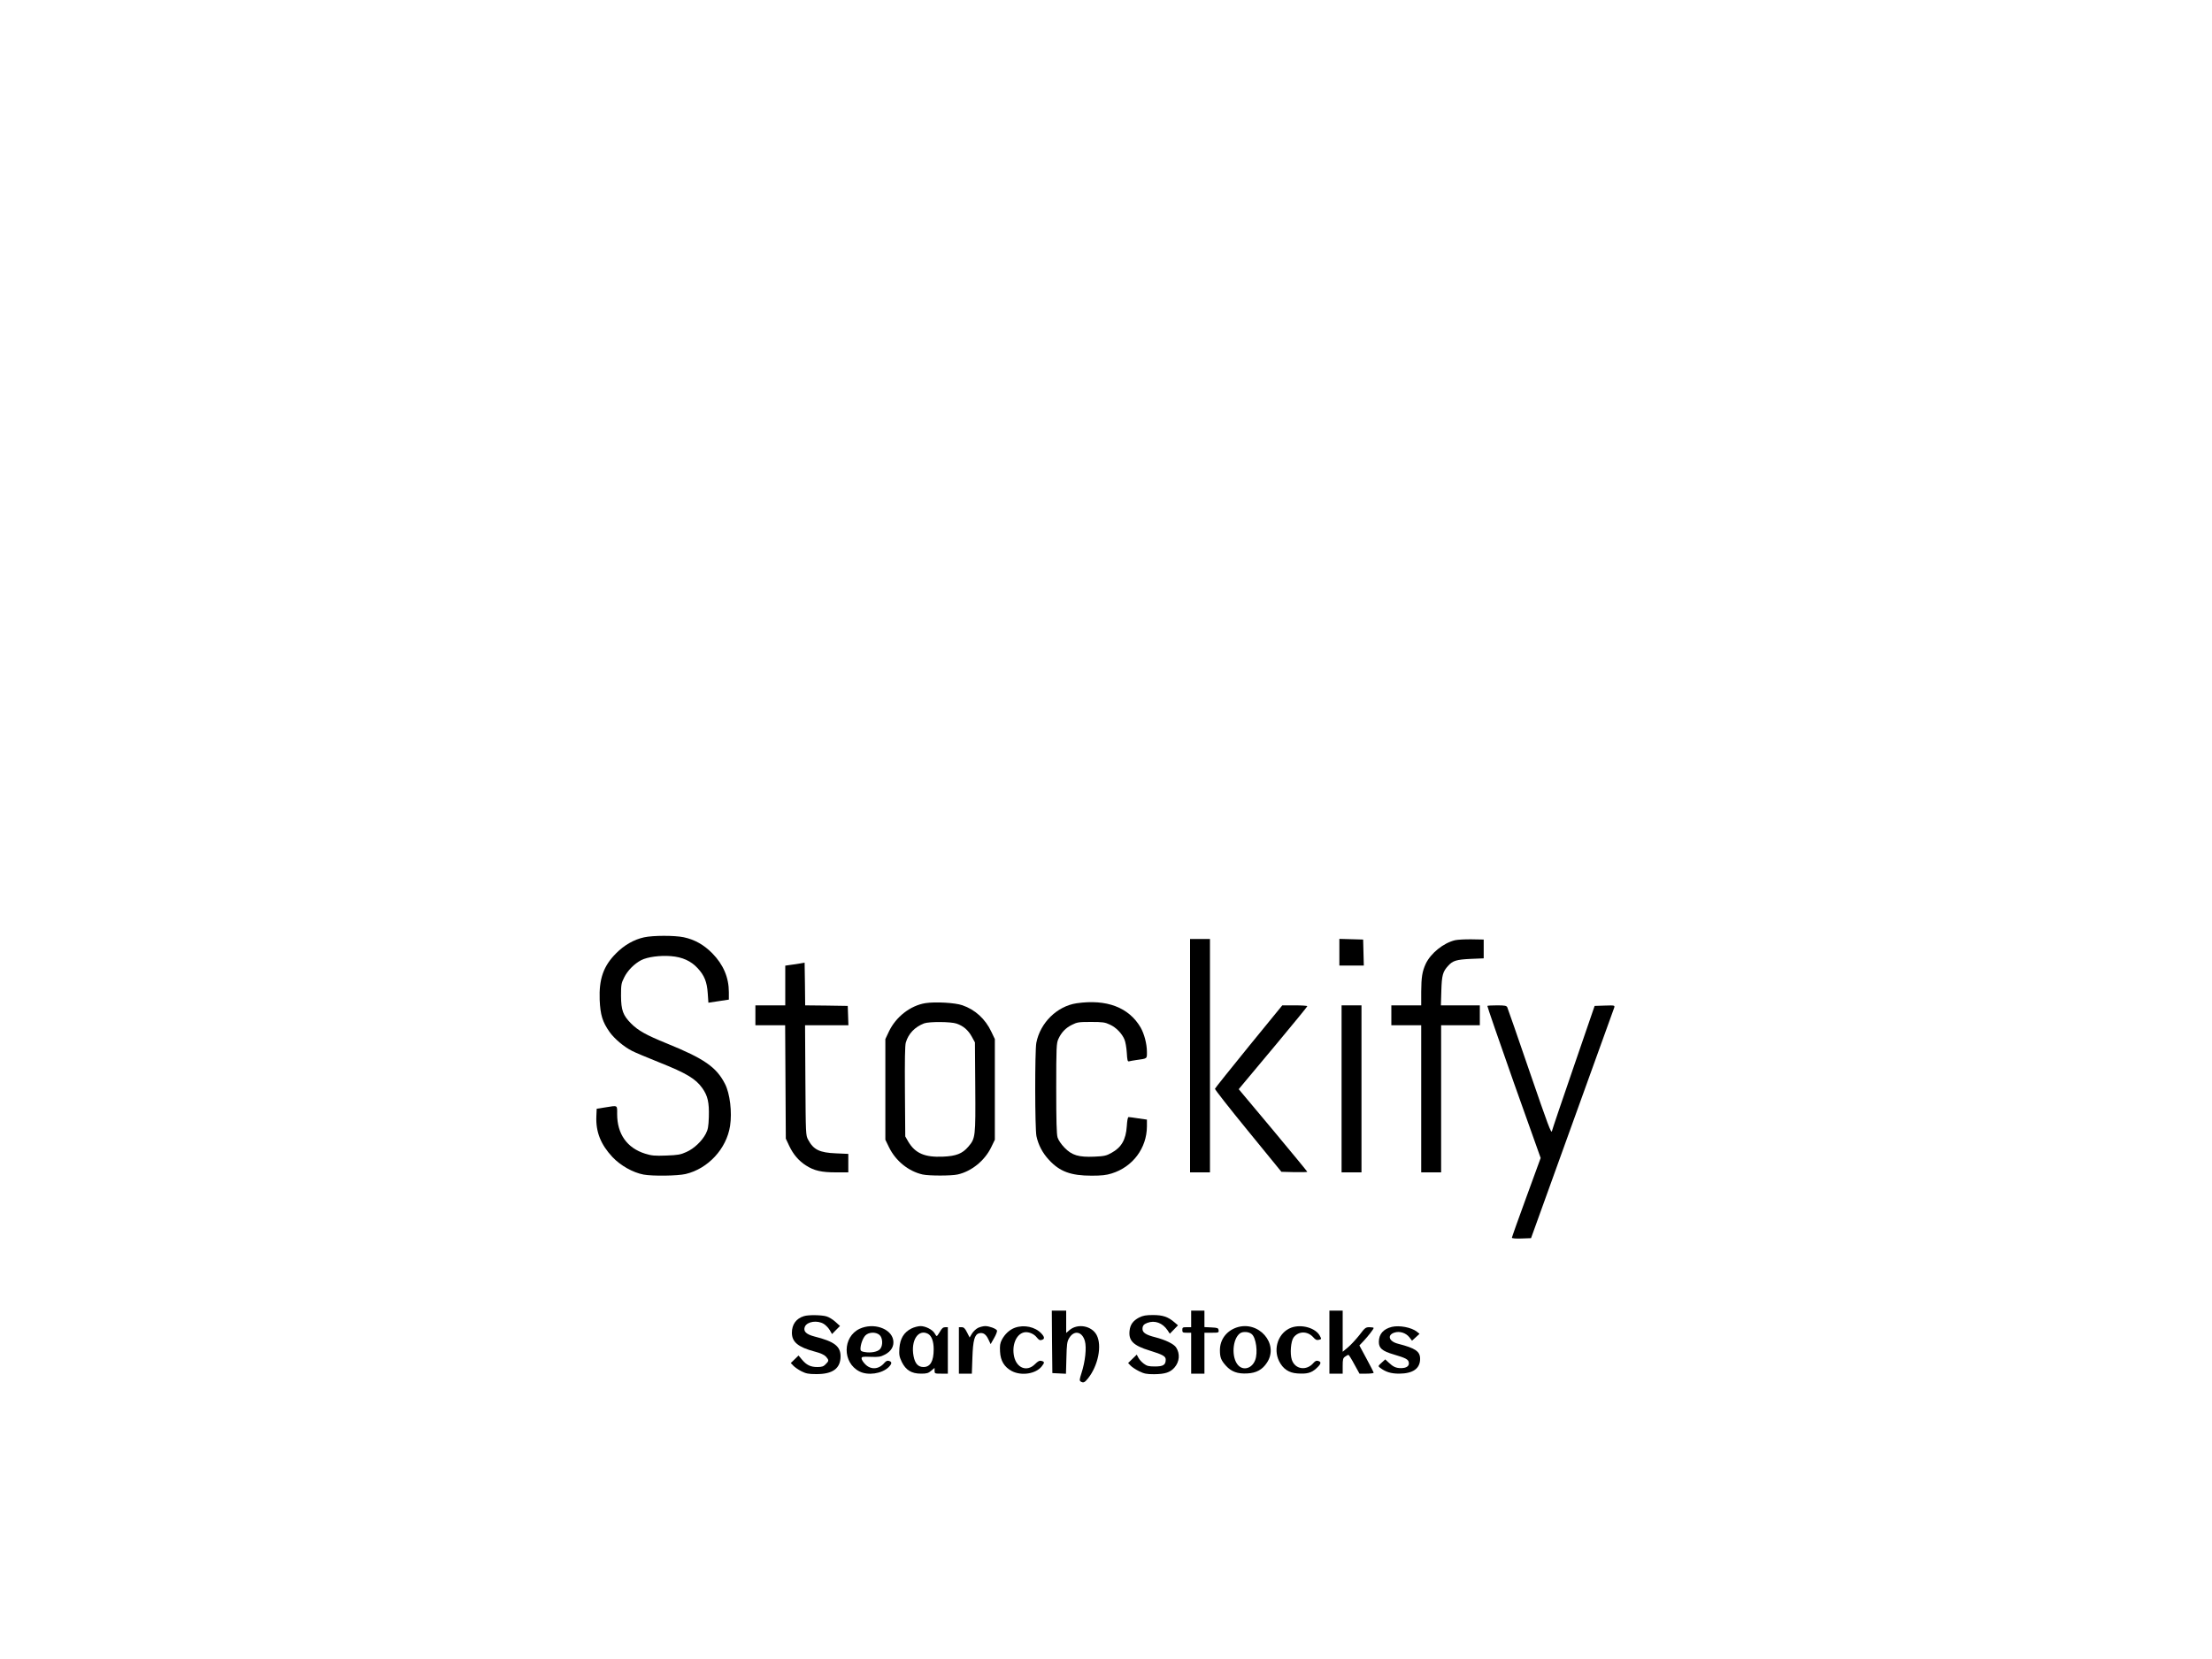 <?xml version="1.0" standalone="no"?>
<!DOCTYPE svg PUBLIC "-//W3C//DTD SVG 20010904//EN"
 "http://www.w3.org/TR/2001/REC-SVG-20010904/DTD/svg10.dtd">
<svg version="1.0" xmlns="http://www.w3.org/2000/svg"
 width="2000pt" height="1500pt" viewBox="0 0 2000 1500"
 preserveAspectRatio="xMidYMid meet">

<g transform="translate(0,1500) scale(0.1,-0.1)"
fill="#000000" stroke="none">
<path d="M5823 6525 c-91 -20 -179 -70 -253 -145 -114 -114 -155 -232 -148
-420 6 -136 25 -199 89 -290 43 -61 129 -134 204 -172 22 -12 134 -59 249
-105 241 -96 326 -147 385 -230 50 -70 64 -130 60 -263 -3 -86 -8 -113 -27
-150 -35 -67 -106 -135 -176 -166 -53 -24 -76 -28 -183 -32 -104 -4 -132 -1
-190 17 -163 51 -253 177 -253 358 0 84 9 79 -110 60 l-75 -12 -3 -69 c-6
-140 40 -255 146 -368 73 -77 185 -140 281 -158 82 -15 306 -12 380 5 203 48
370 228 402 435 19 124 -1 293 -46 380 -77 151 -187 228 -527 366 -185 75
-258 116 -321 179 -74 74 -91 121 -92 250 0 100 2 115 28 166 30 63 93 126
155 158 57 29 170 44 268 36 104 -8 182 -44 242 -109 61 -66 84 -124 91 -226
l6 -86 93 14 92 14 0 67 c0 133 -50 250 -150 352 -75 76 -159 124 -259 145
-83 17 -276 17 -358 -1z"/>
<path d="M10760 5455 l0 -1055 90 0 90 0 0 1055 0 1055 -90 0 -90 0 0 -1055z"/>
<path d="M12110 6390 l0 -120 110 0 111 0 -3 118 -3 117 -107 3 -108 3 0 -121z"/>
<path d="M13156 6499 c-105 -25 -219 -117 -265 -213 -32 -70 -40 -121 -41
-253 l0 -123 -135 0 -135 0 0 -90 0 -90 135 0 135 0 0 -665 0 -665 90 0 90 0
0 665 0 665 175 0 175 0 0 90 0 90 -176 0 -176 0 4 133 c4 139 13 172 62 225
41 46 75 56 201 62 l120 5 0 85 0 85 -110 2 c-60 1 -127 -3 -149 -8z"/>
<path d="M7235 6289 c-22 -4 -61 -10 -87 -13 l-48 -7 0 -180 0 -179 -135 0
-135 0 0 -90 0 -90 135 0 134 0 3 -512 3 -513 31 -66 c37 -78 87 -136 152
-177 73 -47 140 -62 269 -62 l113 0 0 84 0 83 -112 5 c-148 6 -203 33 -251
123 -22 39 -22 50 -25 538 l-3 497 196 0 196 0 -3 88 -3 87 -192 3 -193 2 -2
193 -3 193 -40 -7z"/>
<path d="M8367 5930 c-136 -22 -267 -124 -330 -257 l-32 -68 0 -455 0 -455 34
-70 c60 -122 175 -215 302 -244 57 -13 261 -13 318 0 125 28 244 125 302 244
l34 70 0 455 0 455 -32 67 c-54 115 -147 200 -262 239 -66 23 -244 33 -334 19z
m282 -185 c61 -21 104 -58 137 -117 l29 -53 3 -404 c3 -450 2 -463 -63 -539
-54 -63 -110 -85 -230 -90 -164 -7 -250 30 -313 136 l-27 47 -3 405 c-2 284 0
417 8 444 24 81 81 140 165 173 45 17 243 16 294 -2z"/>
<path d="M9735 5929 c-177 -26 -330 -176 -365 -358 -14 -75 -13 -775 1 -843
17 -80 55 -153 114 -216 97 -105 197 -142 386 -142 88 0 133 5 180 20 191 59
318 229 319 426 l0 61 -77 11 c-43 7 -83 12 -89 12 -7 0 -13 -32 -16 -83 -8
-122 -49 -192 -139 -241 -46 -26 -66 -30 -154 -34 -142 -6 -203 12 -270 81
-31 32 -55 68 -63 93 -9 30 -12 154 -12 445 0 369 2 407 19 444 27 60 66 101
123 129 47 24 63 26 172 26 106 0 127 -3 171 -24 56 -25 110 -81 132 -135 9
-20 18 -73 21 -119 4 -69 7 -82 21 -78 9 3 36 7 61 11 106 15 100 10 100 74 0
72 -24 163 -57 221 -107 182 -307 258 -578 219z"/>
<path d="M11291 5539 c-166 -204 -304 -377 -306 -383 -2 -6 132 -177 299 -381
l302 -370 117 -3 c64 -1 117 0 117 3 0 3 -140 173 -310 377 l-310 370 39 47
c21 25 160 192 310 371 149 179 271 328 271 332 0 5 -51 8 -113 8 l-113 0
-303 -371z"/>
<path d="M12130 5155 l0 -755 90 0 90 0 0 755 0 755 -90 0 -90 0 0 -755z"/>
<path d="M13448 5905 c-2 -3 105 -313 238 -690 l244 -685 -130 -356 c-72 -196
-130 -360 -130 -365 0 -6 36 -9 86 -7 l87 3 372 1031 c205 567 376 1041 380
1053 6 21 5 22 -85 19 l-92 -3 -189 -550 c-104 -302 -193 -564 -197 -582 -6
-26 -35 52 -201 535 -107 312 -198 575 -203 585 -7 14 -23 17 -92 17 -45 0
-85 -2 -88 -5z"/>
<path d="M9512 2868 l3 -283 62 -3 61 -3 4 143 c3 122 6 148 24 178 44 76 118
63 143 -25 17 -60 3 -187 -31 -291 -18 -56 -19 -67 -7 -75 24 -15 36 -10 67
29 91 115 127 295 78 390 -44 85 -171 109 -246 46 l-30 -26 0 101 0 101 -65 0
-65 0 2 -282z"/>
<path d="M10770 3075 l0 -75 -40 0 c-36 0 -40 -2 -40 -25 0 -22 4 -25 40 -25
l40 0 0 -185 0 -185 60 0 60 0 0 185 0 185 66 0 c62 0 65 1 62 23 -3 20 -9 22
-65 25 l-63 3 0 74 0 75 -60 0 -60 0 0 -75z"/>
<path d="M12020 2865 l0 -285 60 0 60 0 0 69 c0 61 3 72 22 85 12 9 26 16 30
16 4 0 28 -38 53 -85 l47 -85 64 0 c35 0 64 4 64 8 0 5 -29 62 -65 128 l-64
119 38 40 c41 44 91 108 91 118 0 4 -17 7 -38 7 -34 0 -41 -5 -90 -70 -30 -38
-76 -88 -103 -111 l-49 -41 0 186 0 186 -60 0 -60 0 0 -285z"/>
<path d="M7269 3100 c-70 -21 -109 -75 -109 -150 0 -84 56 -130 205 -170 54
-14 87 -29 103 -46 28 -32 28 -39 -3 -69 -19 -20 -34 -25 -75 -25 -62 0 -98
18 -139 67 l-31 37 -35 -34 -35 -34 23 -24 c12 -13 45 -36 72 -50 42 -21 64
-26 135 -26 149 -1 220 51 220 161 0 91 -57 134 -236 179 -77 20 -104 48 -86
90 22 46 112 59 170 24 18 -11 42 -36 54 -56 l21 -36 36 37 36 36 -42 38 c-23
21 -59 43 -81 49 -44 13 -163 15 -203 2z"/>
<path d="M10300 3088 c-55 -29 -81 -64 -87 -120 -10 -90 34 -134 181 -179 120
-37 146 -52 146 -82 0 -48 -23 -62 -97 -62 -57 0 -73 4 -101 25 -19 14 -41 38
-49 54 l-15 28 -39 -38 -39 -38 22 -23 c12 -13 47 -36 77 -51 47 -23 69 -27
136 -27 99 1 145 16 184 60 46 53 52 125 15 182 -20 31 -95 68 -188 92 -84 21
-116 42 -116 75 0 29 11 43 43 55 68 26 138 0 183 -66 l21 -32 37 38 37 38
-33 28 c-57 49 -105 65 -193 65 -64 0 -90 -5 -125 -22z"/>
<path d="M7773 2986 c-156 -73 -158 -307 -2 -386 76 -39 200 -21 262 37 32 32
34 49 6 58 -16 5 -27 0 -43 -18 -50 -59 -121 -64 -172 -13 -19 19 -34 42 -34
53 0 16 8 18 82 15 71 -3 90 0 128 20 59 30 86 78 76 133 -20 105 -179 158
-303 101z m178 -55 c31 -25 34 -98 6 -129 -22 -25 -82 -36 -137 -27 -32 5 -40
11 -40 28 0 41 22 100 45 123 30 30 92 33 126 5z"/>
<path d="M8240 2988 c-68 -35 -101 -90 -108 -177 -4 -62 -1 -77 22 -126 37
-74 88 -105 174 -105 50 0 66 4 91 26 l31 26 0 -26 c0 -25 2 -26 60 -26 l60 0
0 210 0 210 -24 0 c-18 0 -31 -10 -47 -40 -13 -22 -26 -40 -29 -40 -4 0 -12
11 -19 24 -18 33 -82 66 -128 66 -21 0 -59 -10 -83 -22z m151 -48 c32 -18 51
-68 51 -139 0 -108 -30 -161 -92 -161 -49 0 -77 31 -90 99 -27 141 43 248 131
201z"/>
<path d="M8843 2994 c-18 -9 -43 -32 -55 -52 l-21 -35 -24 47 c-18 36 -29 46
-48 46 l-25 0 0 -210 0 -210 59 0 58 0 5 143 c5 160 20 212 61 222 36 9 62 -8
84 -56 l20 -42 32 56 c18 31 29 62 25 68 -10 17 -70 39 -106 39 -18 0 -48 -8
-65 -16z"/>
<path d="M9176 2995 c-47 -17 -91 -57 -118 -109 -16 -31 -19 -53 -16 -107 4
-83 39 -140 107 -176 87 -45 217 -25 270 43 27 34 26 42 -2 49 -18 5 -32 -2
-59 -29 -72 -72 -165 -37 -189 69 -22 101 18 201 89 218 37 9 89 -11 115 -44
19 -24 29 -30 46 -24 28 8 27 26 -4 59 -55 59 -156 81 -239 51z"/>
<path d="M11177 2996 c-91 -33 -147 -110 -147 -204 0 -65 10 -91 55 -141 49
-54 106 -74 193 -69 81 4 136 34 177 97 114 171 -77 388 -278 317z m140 -58
c40 -32 58 -167 32 -235 -28 -75 -106 -99 -154 -47 -63 68 -53 238 17 289 26
18 79 15 105 -7z"/>
<path d="M11675 2996 c-115 -43 -167 -187 -110 -303 35 -70 88 -106 165 -111
86 -6 126 4 171 45 44 40 49 59 18 68 -16 5 -27 0 -43 -18 -63 -74 -167 -59
-196 29 -18 54 -9 167 16 201 44 59 125 60 177 3 21 -24 32 -29 52 -24 24 6
24 7 9 35 -37 72 -166 109 -259 75z"/>
<path d="M12585 3003 c-77 -19 -118 -65 -118 -136 0 -57 31 -83 133 -113 112
-33 134 -45 138 -74 5 -31 -21 -50 -71 -50 -45 0 -71 12 -112 51 l-30 28 -33
-30 c-32 -29 -33 -31 -15 -45 51 -39 100 -54 174 -54 125 1 189 46 189 134 0
67 -42 96 -198 136 -84 21 -103 78 -35 101 48 16 104 -2 136 -42 l24 -31 34
31 34 31 -25 20 c-48 38 -157 59 -225 43z"/>
</g>
</svg>
